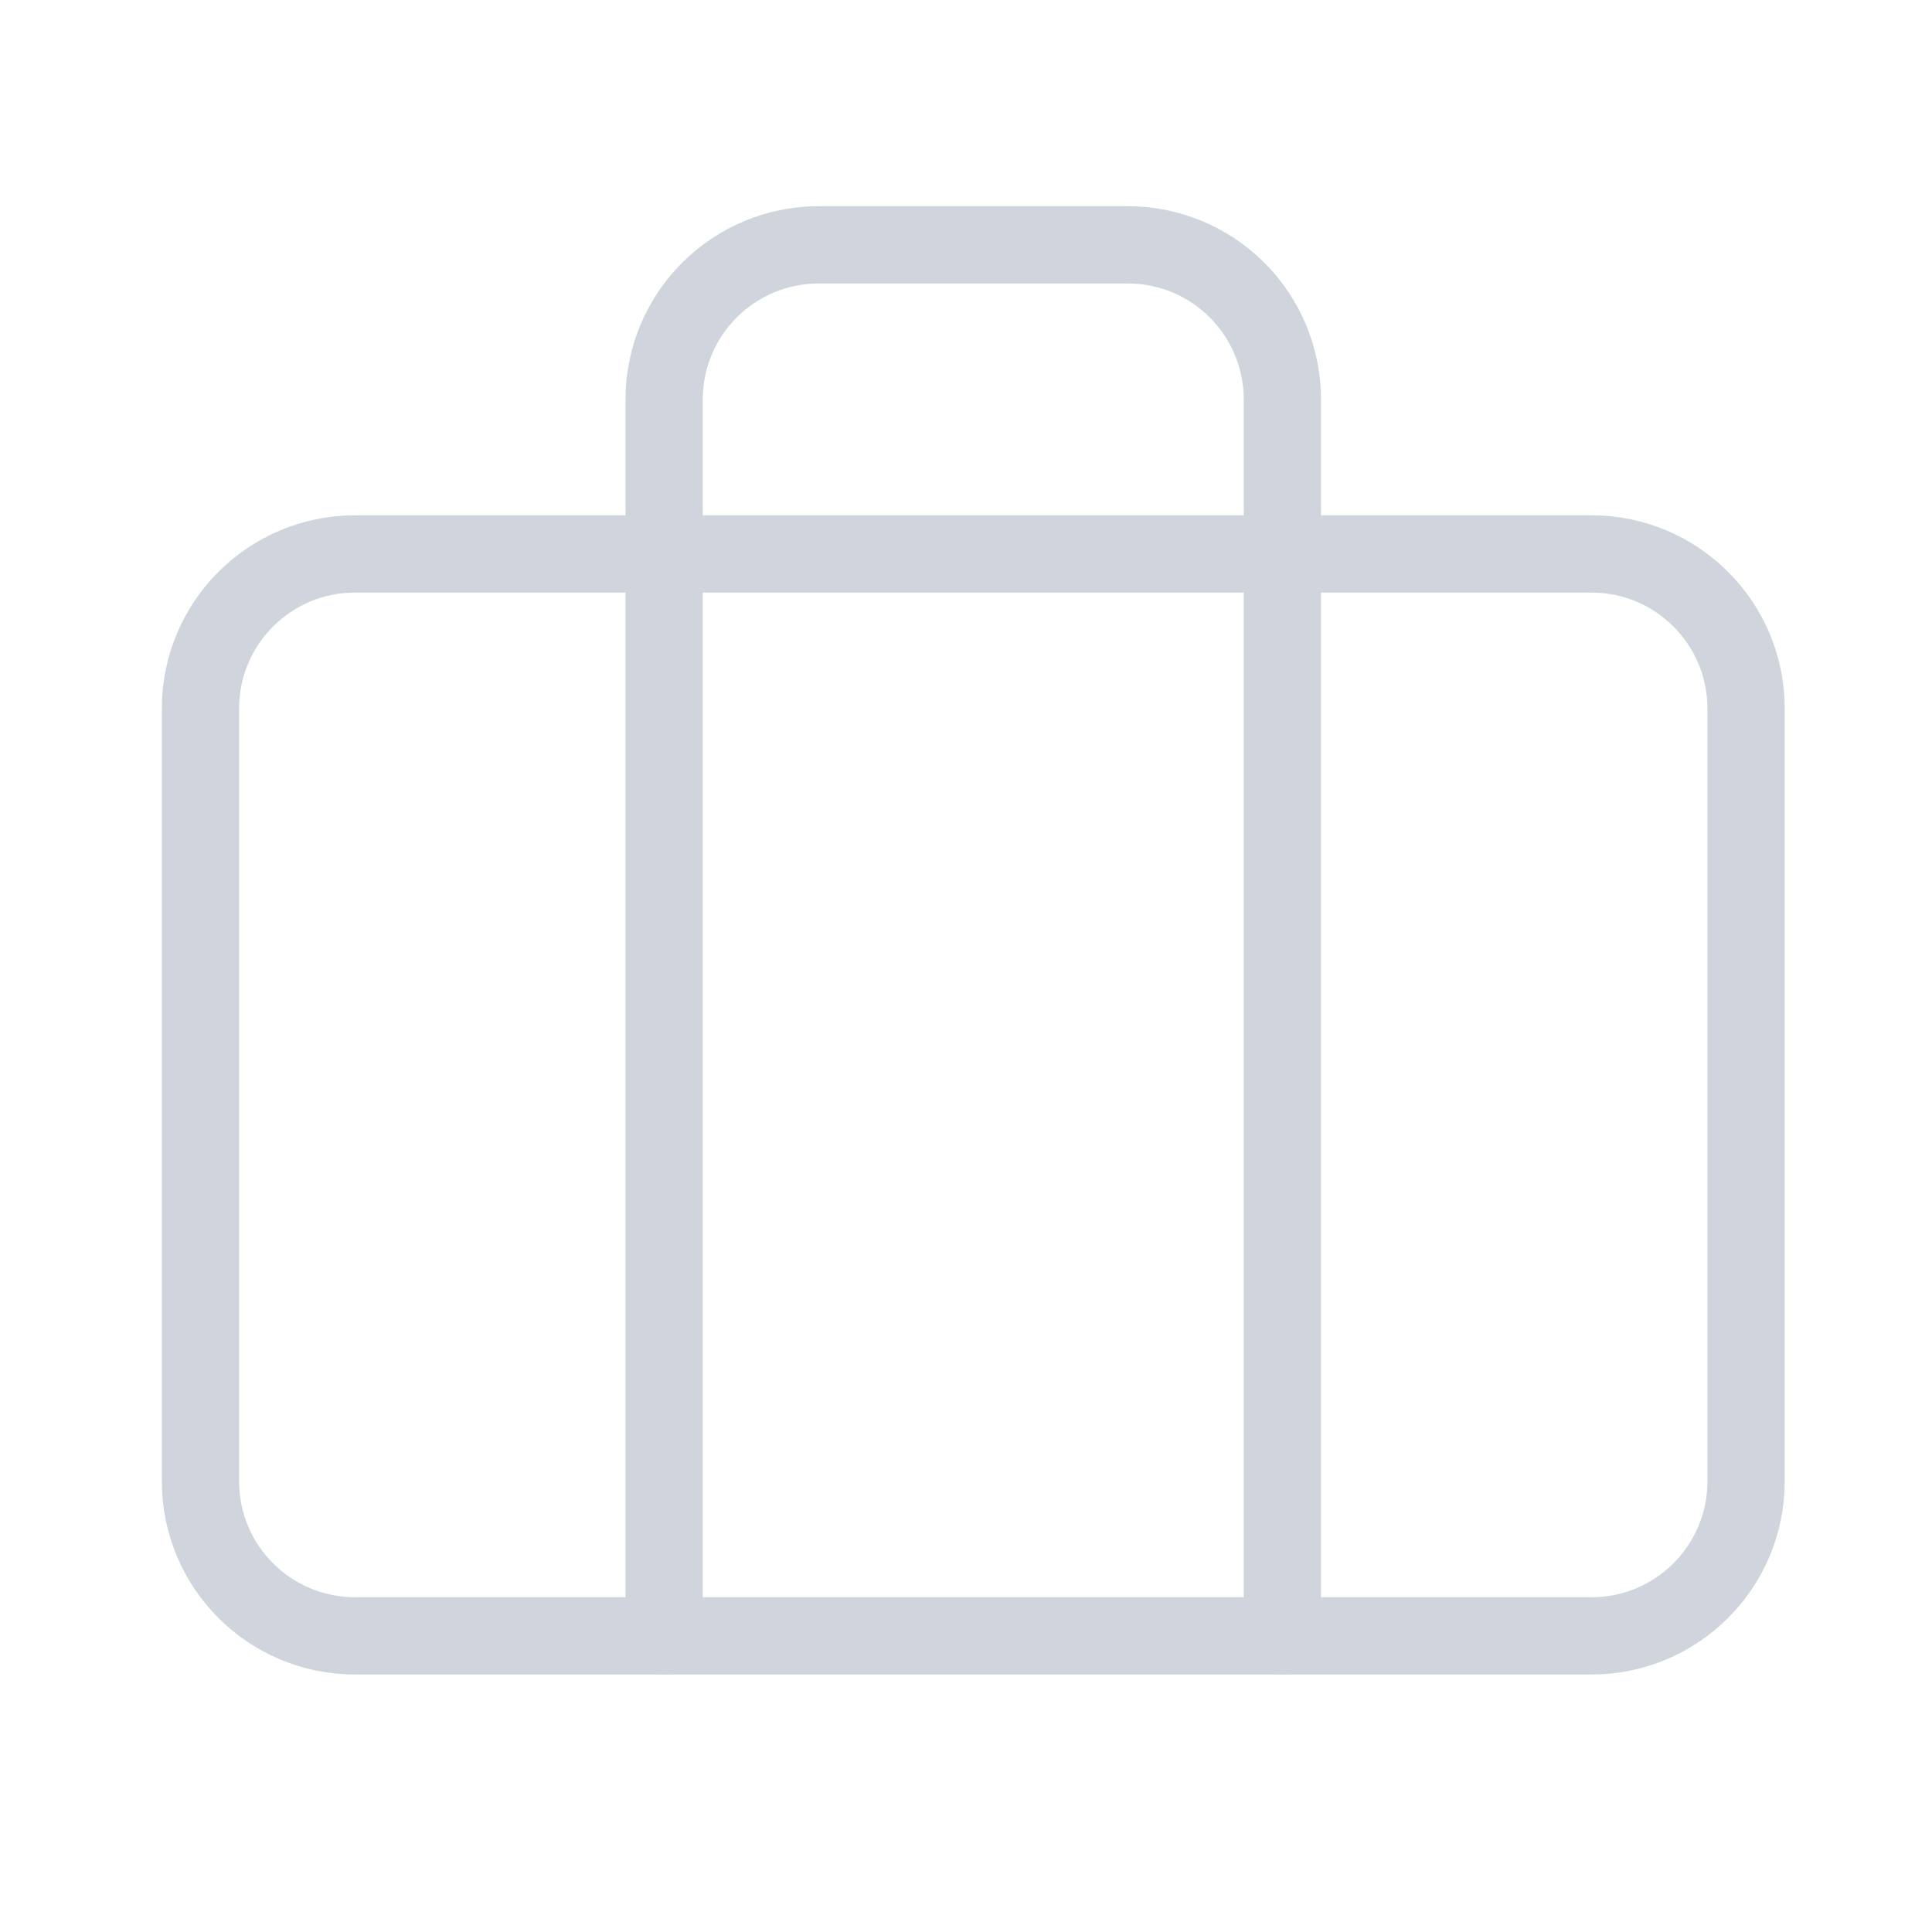 <svg width="25" height="25" viewBox="0 0 25 25" fill="none" xmlns="http://www.w3.org/2000/svg">
<path d="M20.594 7.168H4.594C3.489 7.168 2.594 8.063 2.594 9.168V19.168C2.594 20.273 3.489 21.168 4.594 21.168H20.594C21.698 21.168 22.594 20.273 22.594 19.168V9.168C22.594 8.063 21.698 7.168 20.594 7.168Z" stroke="#D0D5DD" stroke-linecap="round" stroke-linejoin="round"/>
<path d="M16.594 21.168V5.168C16.594 4.638 16.383 4.129 16.008 3.754C15.633 3.379 15.124 3.168 14.594 3.168H10.594C10.063 3.168 9.555 3.379 9.18 3.754C8.804 4.129 8.594 4.638 8.594 5.168V21.168" stroke="#D0D5DD" stroke-linecap="round" stroke-linejoin="round"/>
</svg>

